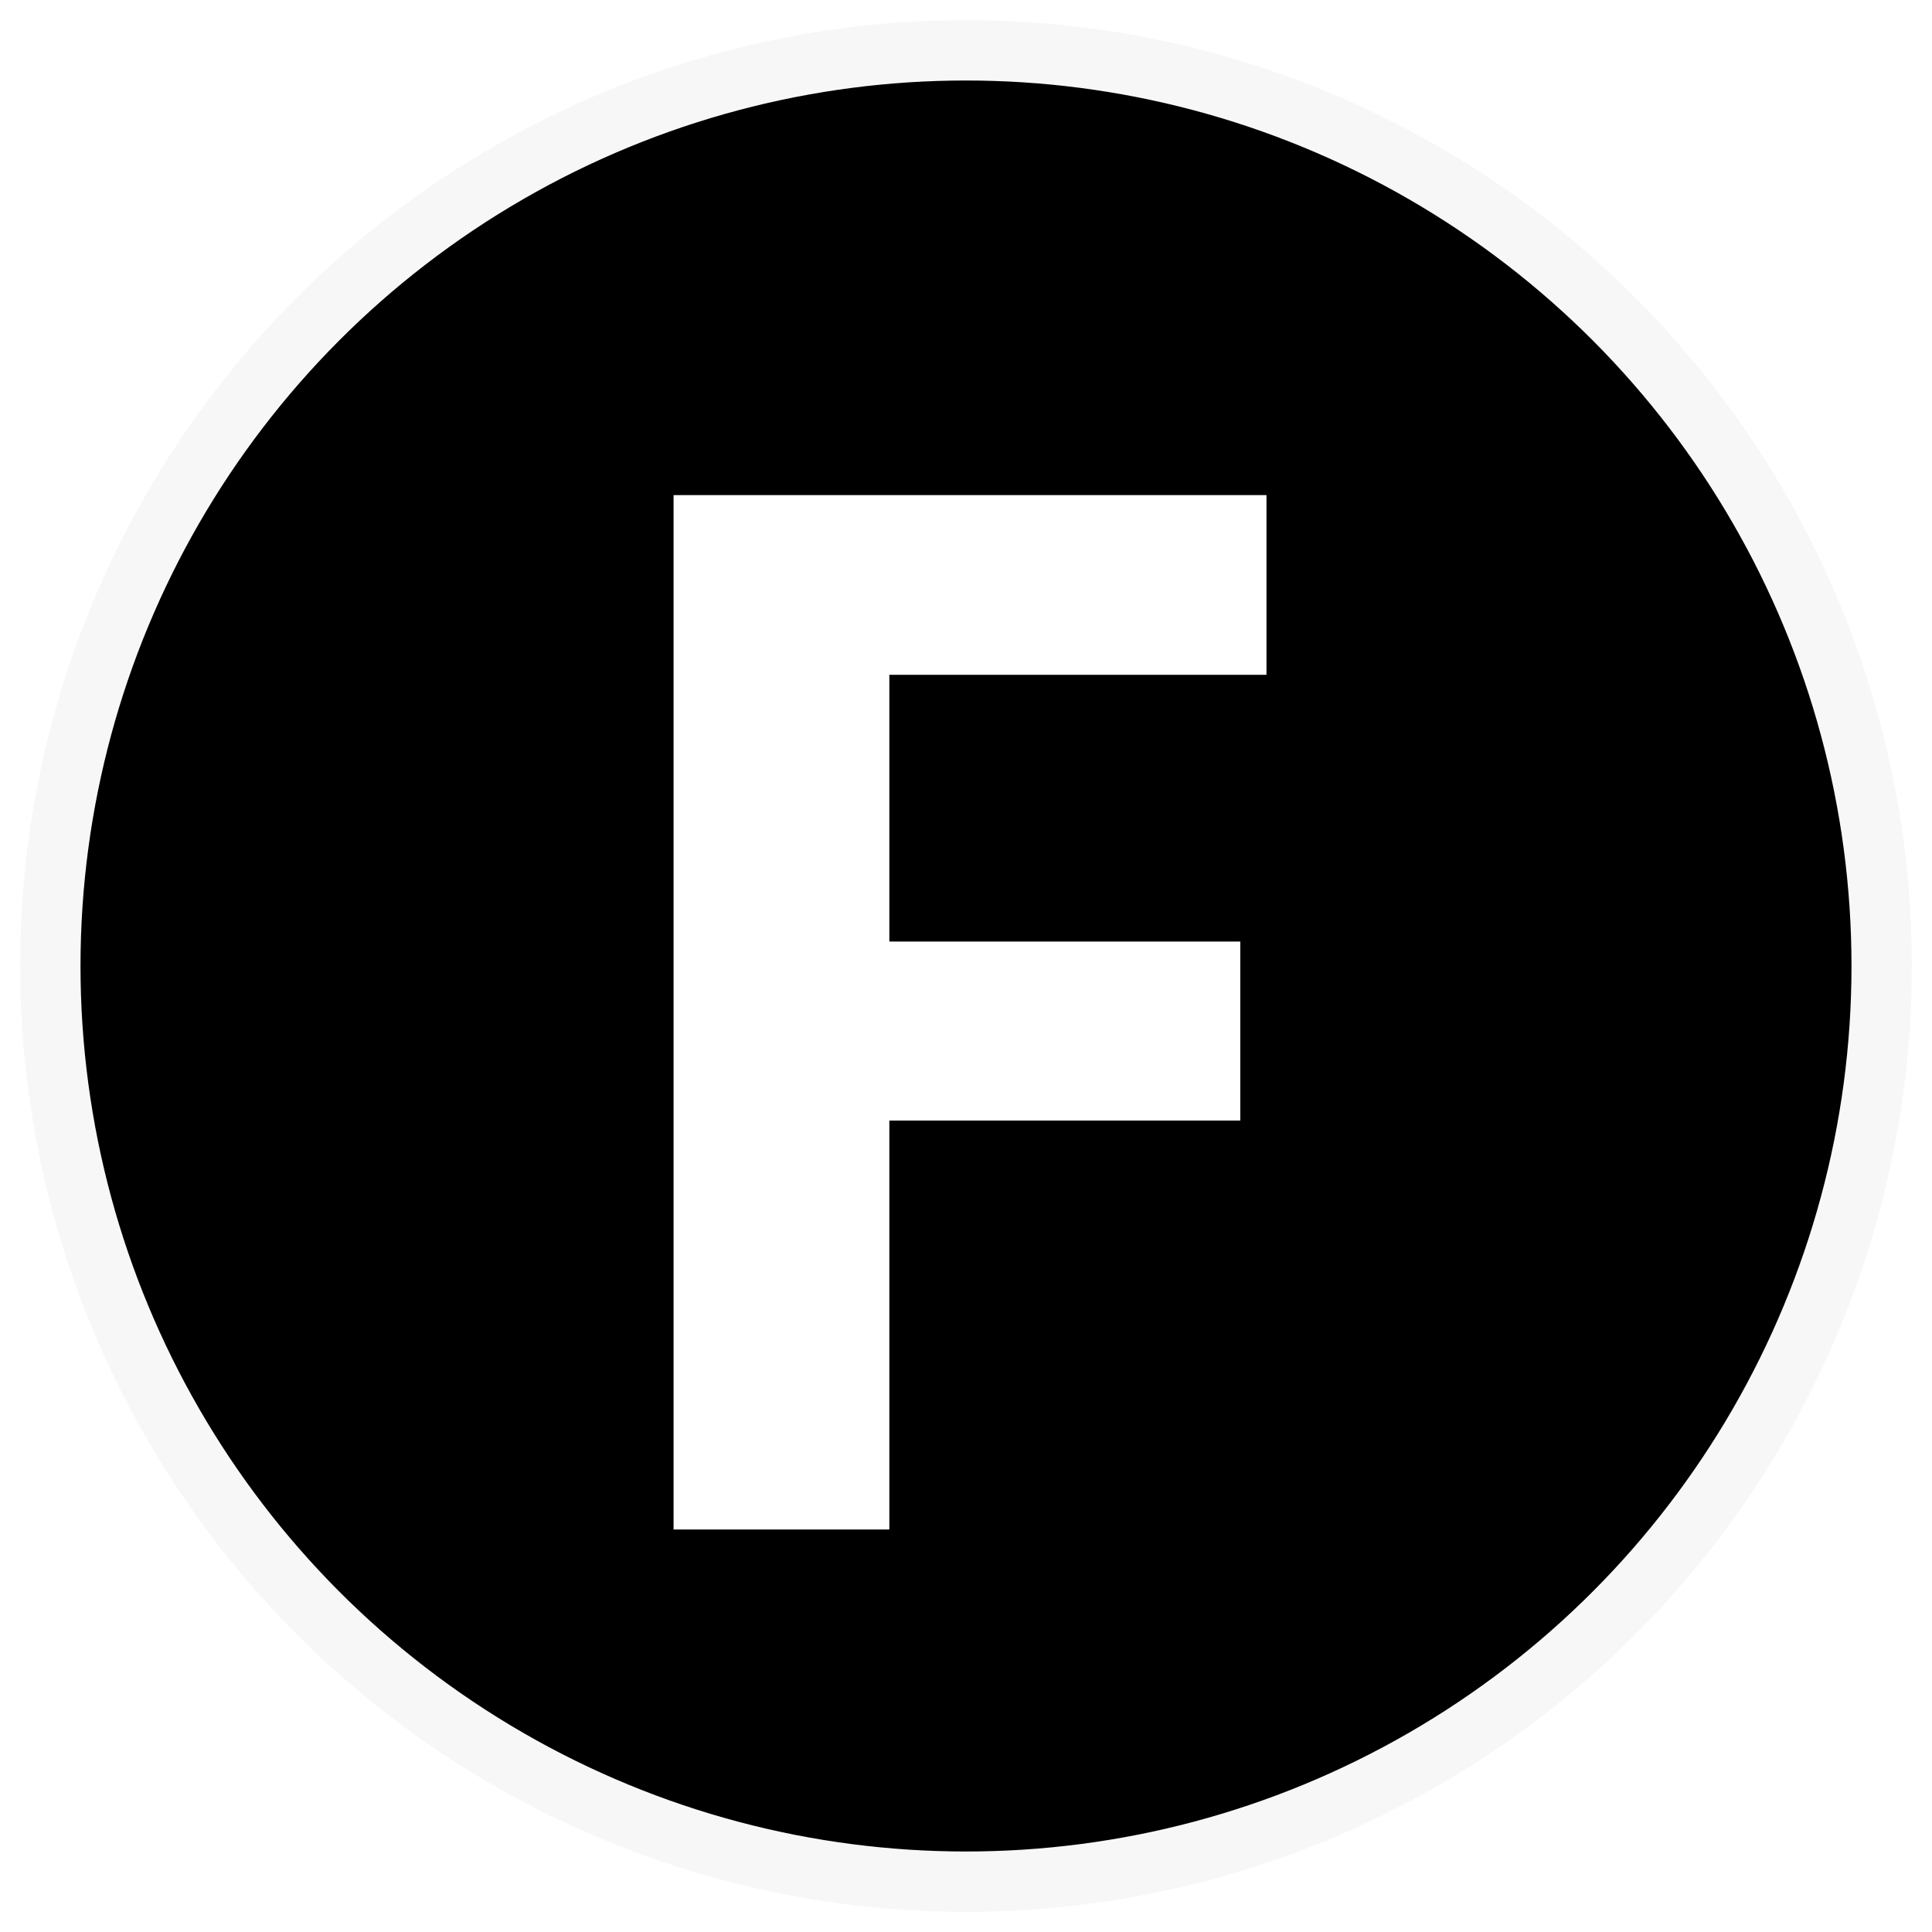 <svg width="96" height="96" viewBox="0 0 96 96" fill="none" xmlns="http://www.w3.org/2000/svg">
<rect x="0" y="0" width="96" height="96" fill="#808080" stroke="none"/>
<g clip-path="url(#clip0_1688_1097)">
<rect width="96" height="96" fill="white"/>
<circle cx="48" cy="48" r="45.5" fill="black" stroke="#F7F7F7" stroke-width="3"/>
<path d="M44.191 76H33.469V24.602H62.93V33.531H44.191V46.785H61.629V55.68H44.191V76Z" fill="white"/>
</g>
<defs>
<clipPath id="clip0_1688_1097">
<rect width="96" height="96" fill="white"/>
</clipPath>
</defs>
</svg>
